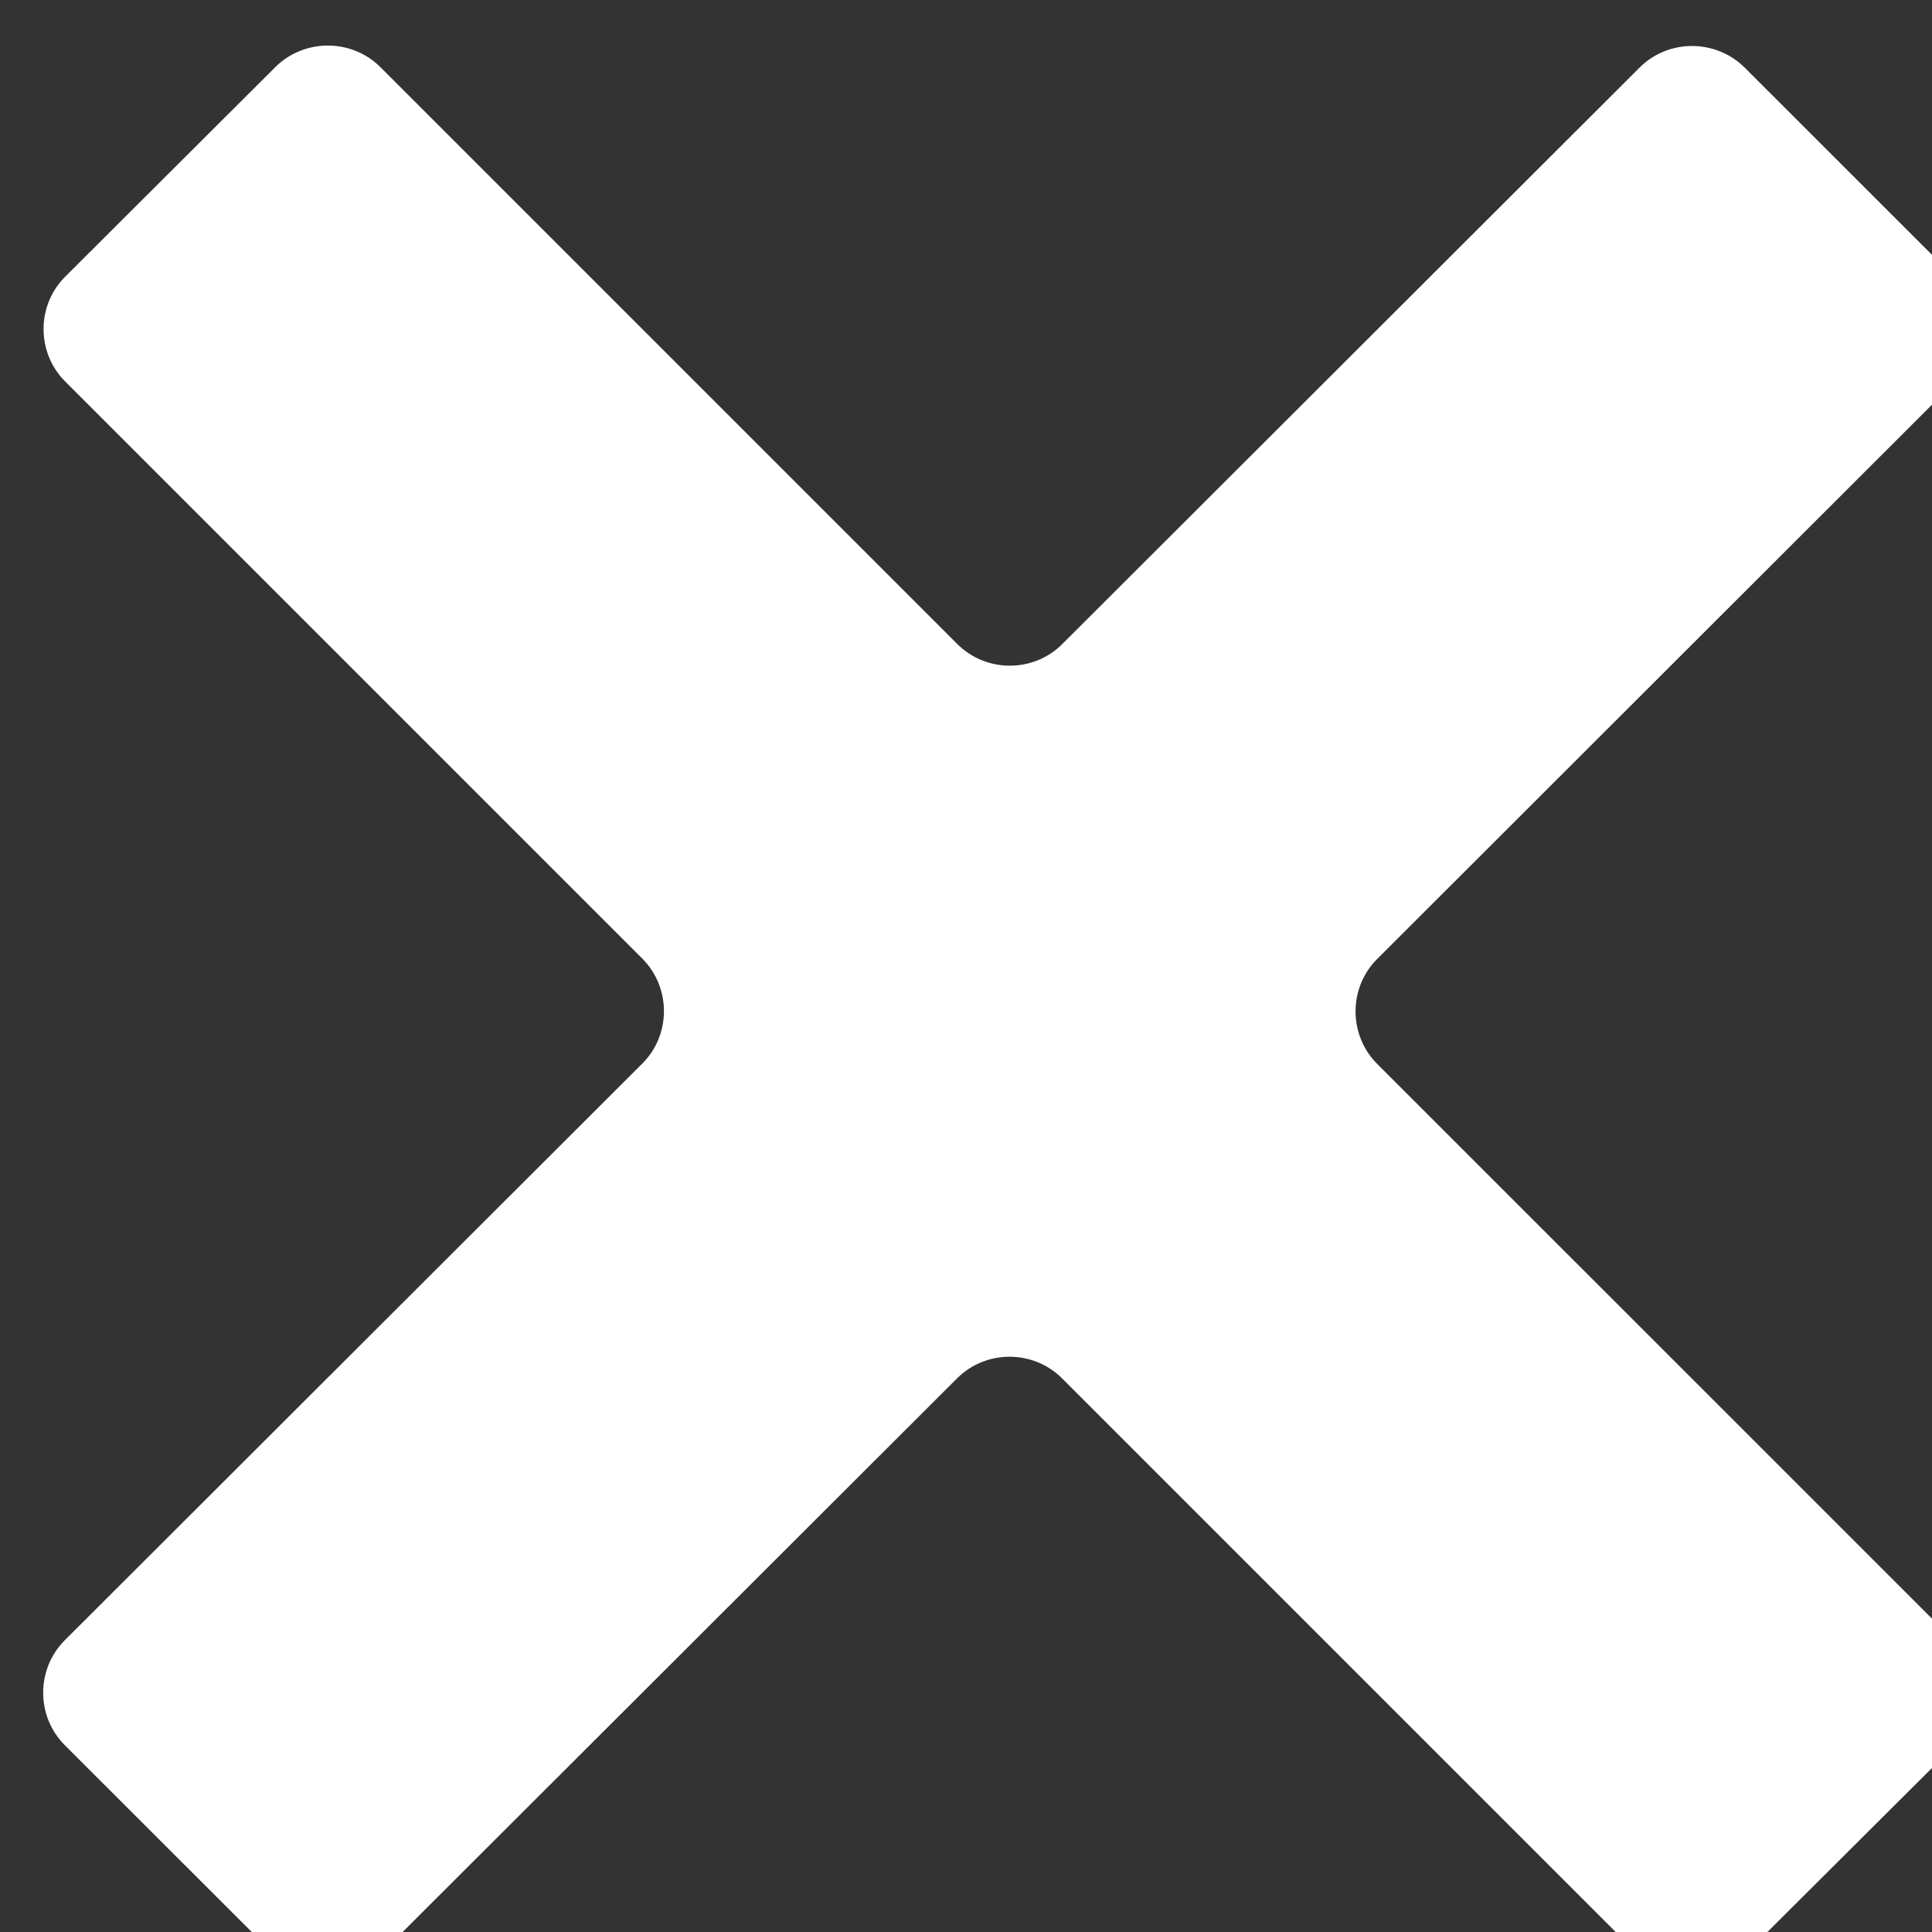 <?xml version="1.0" encoding="UTF-8"?>
<svg width="21px" height="21px" viewBox="0 0 21 21" version="1.1" xmlns="http://www.w3.org/2000/svg" xmlns:xlink="http://www.w3.org/1999/xlink">
    <rect x="0" y="0" width="21" height="21" fill="#333333" stroke="none"/>
    <!-- Generator: Sketch 43.1 (39012) - http://www.bohemiancoding.com/sketch -->
    <title>Artboard</title>
    <desc>Created with Sketch.</desc>
    <defs></defs>
    <g id="Page-1" stroke="none" stroke-width="1" fill="none" fill-rule="evenodd">
        <g id="Artboard" fill-rule="nonzero" fill="#FFFFFF">
            <path d="M21.245,3.015 C21.558,3.328 21.558,3.841 21.245,4.154 L14.969,10.424 C14.656,10.736 14.656,11.25 14.969,11.564 L21.242,17.836 C21.555,18.149 21.555,18.662 21.242,18.976 L18.957,21.253 C18.643,21.565 18.129,21.565 17.815,21.253 L11.544,14.982 C11.231,14.669 10.716,14.669 10.403,14.982 L4.127,21.249 C3.814,21.562 3.299,21.562 2.986,21.249 L0.704,18.969 C0.391,18.656 0.391,18.143 0.704,17.829 L6.982,11.56 C7.295,11.248 7.295,10.734 6.982,10.42 L0.709,4.147 C0.395,3.834 0.395,3.32 0.709,3.007 L2.993,0.729 C3.308,0.417 3.821,0.417 4.135,0.73 L10.405,7 C10.719,7.314 11.233,7.314 11.546,7.001 L17.822,0.734 C18.134,0.422 18.648,0.422 18.963,0.734 L21.245,3.015 Z" id="Shape"></path>
        </g>
    </g>
</svg>